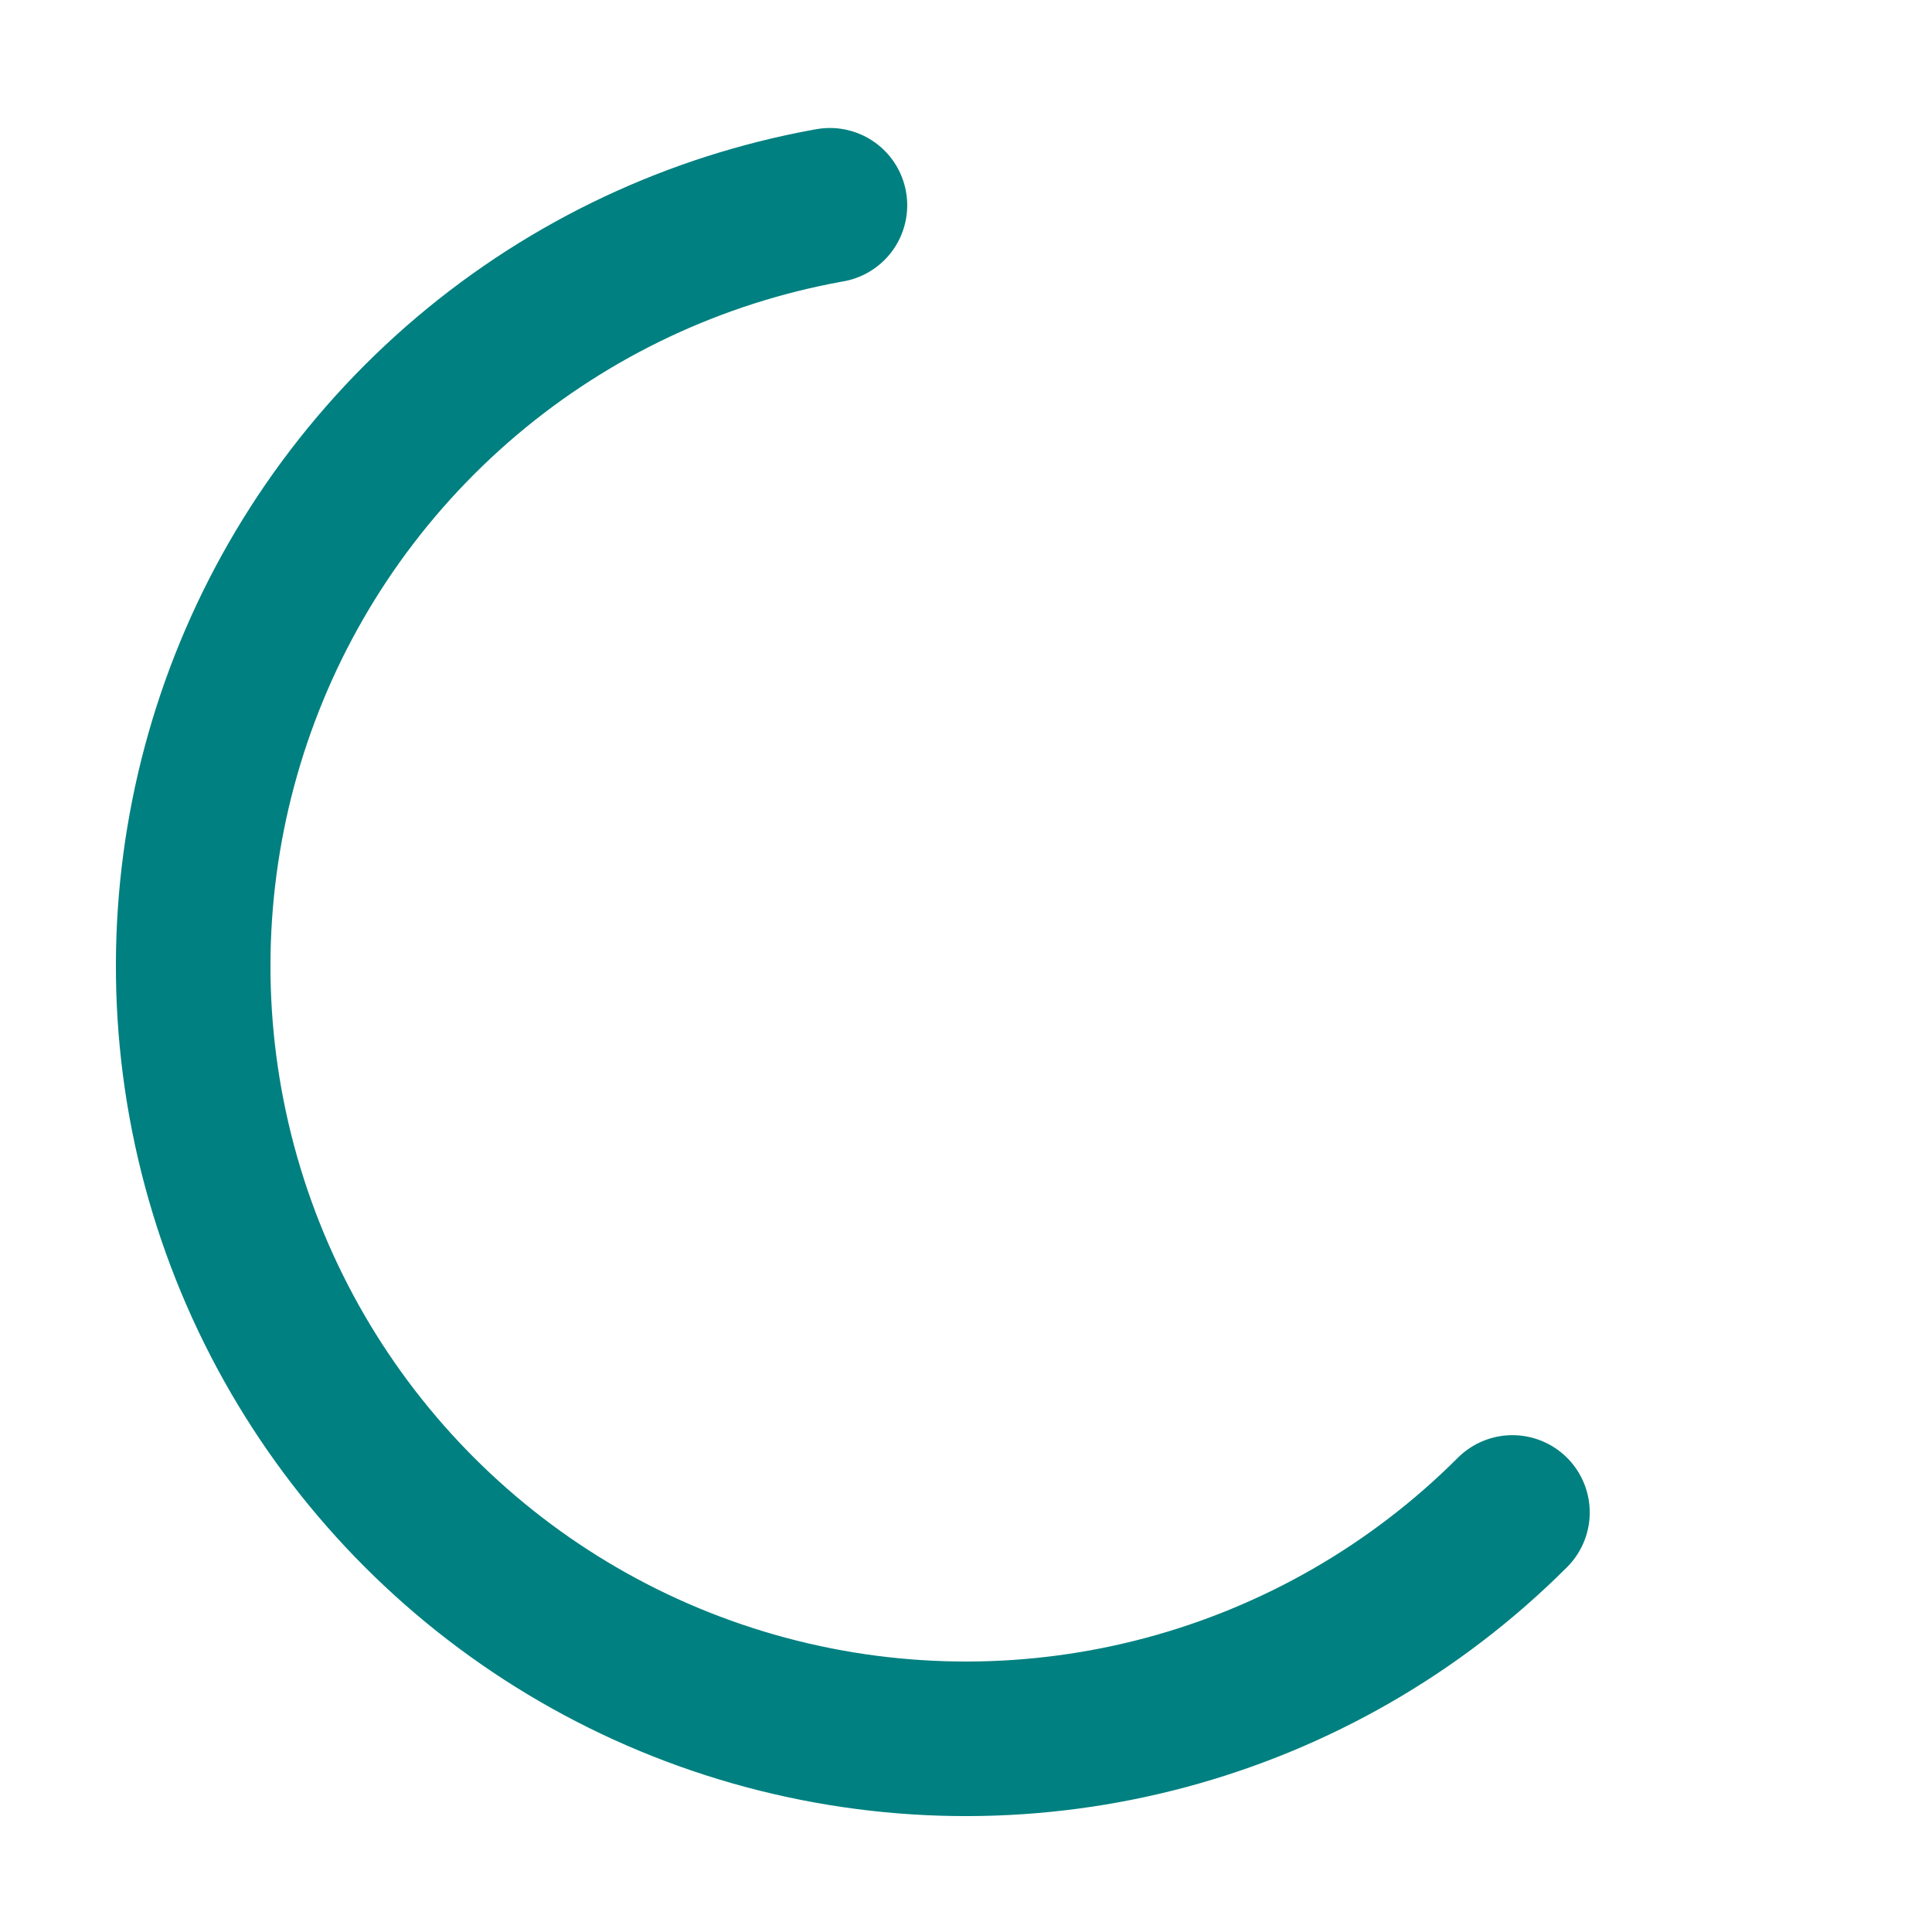 <svg
  xmlns="http://www.w3.org/2000/svg"
  width="100"
  height="100"
  viewBox="0 0 100 100"
  style="margin: auto; display: block;"
>
  <circle
    cx="50"
    cy="50"
    r="40"
    stroke="teal"
    stroke-width="8"
    fill="none"
    stroke-linecap="round"
    stroke-dasharray="150, 200"
    transform="rotate(45 50 50)"
  >
    <animateTransform
      attributeName="transform"
      attributeType="XML"
      type="rotate"
      from="0 50 50"
      to="360 50 50"
      dur="1.5s"
      repeatCount="indefinite"
    />
  </circle>
</svg>
